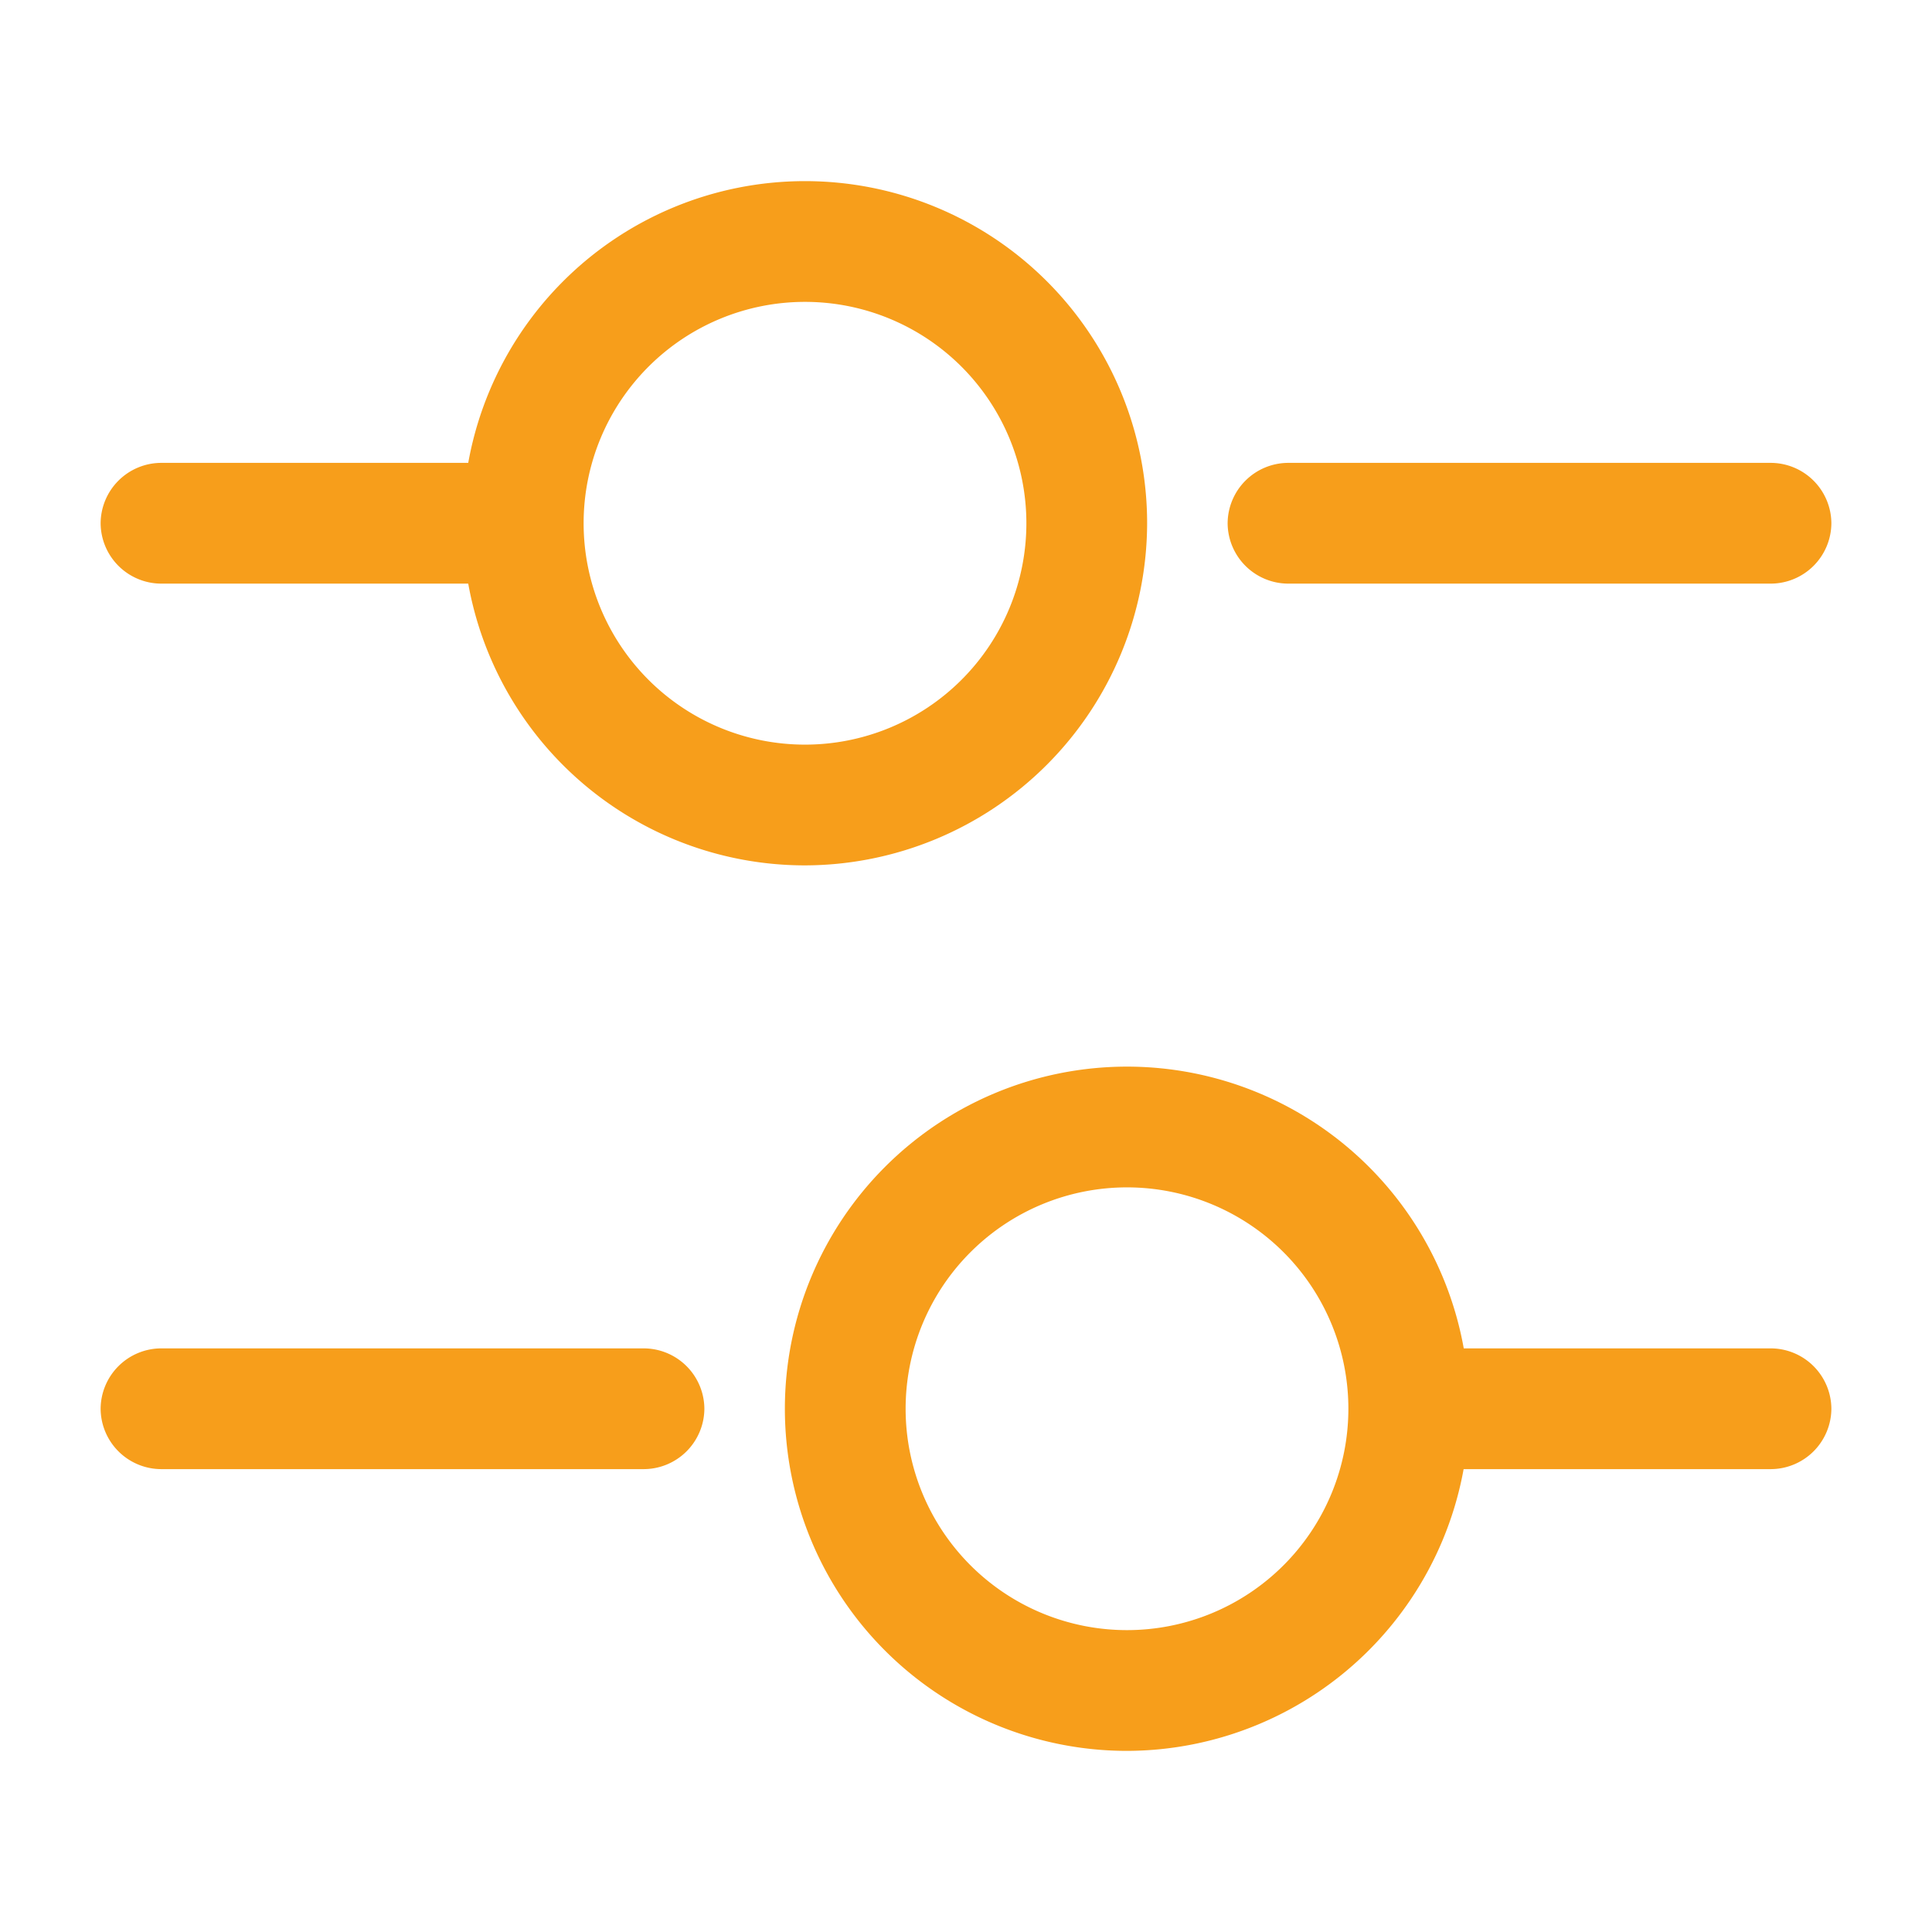 <svg width="24" height="24" viewBox="0 0 24 24" fill="none" xmlns="http://www.w3.org/2000/svg">
    <g clip-path="url(#823lx9jsea)" fill="#F79E1B">
        <path d="M22 7.25h-6a.755.755 0 0 1-.75-.75.755.755 0 0 1 .75-.75h6a.755.755 0 0 1 .75.75.755.755 0 0 1-.75.75zM6 7.25H2a.755.755 0 0 1-.75-.75.755.755 0 0 1 .75-.75h4a.755.755 0 0 1 .75.75.755.755 0 0 1-.75.75z"/>
        <path d="M10 10.75a4.25 4.25 0 1 1 4.25-4.25A4.26 4.26 0 0 1 10 10.75zm0-7a2.75 2.75 0 1 0 0 5.5 2.75 2.75 0 0 0 0-5.5zM22 18.25h-4a.755.755 0 0 1-.75-.75.755.755 0 0 1 .75-.75h4a.755.755 0 0 1 .75.75.755.755 0 0 1-.75.75zM8 18.25H2a.755.755 0 0 1-.75-.75.755.755 0 0 1 .75-.75h6a.755.755 0 0 1 .75.75.755.755 0 0 1-.75.75z"/>
        <path d="M14 21.75a4.25 4.25 0 1 1 4.25-4.25A4.26 4.26 0 0 1 14 21.75zm0-7a2.75 2.75 0 1 0 0 5.5 2.75 2.75 0 0 0 0-5.5z"/>
    </g>
    <defs>
        <clipPath id="823lx9jsea">
            <path fill="#fff" d="M0 0h24v24H0z"/>
        </clipPath>
    </defs>
</svg>
